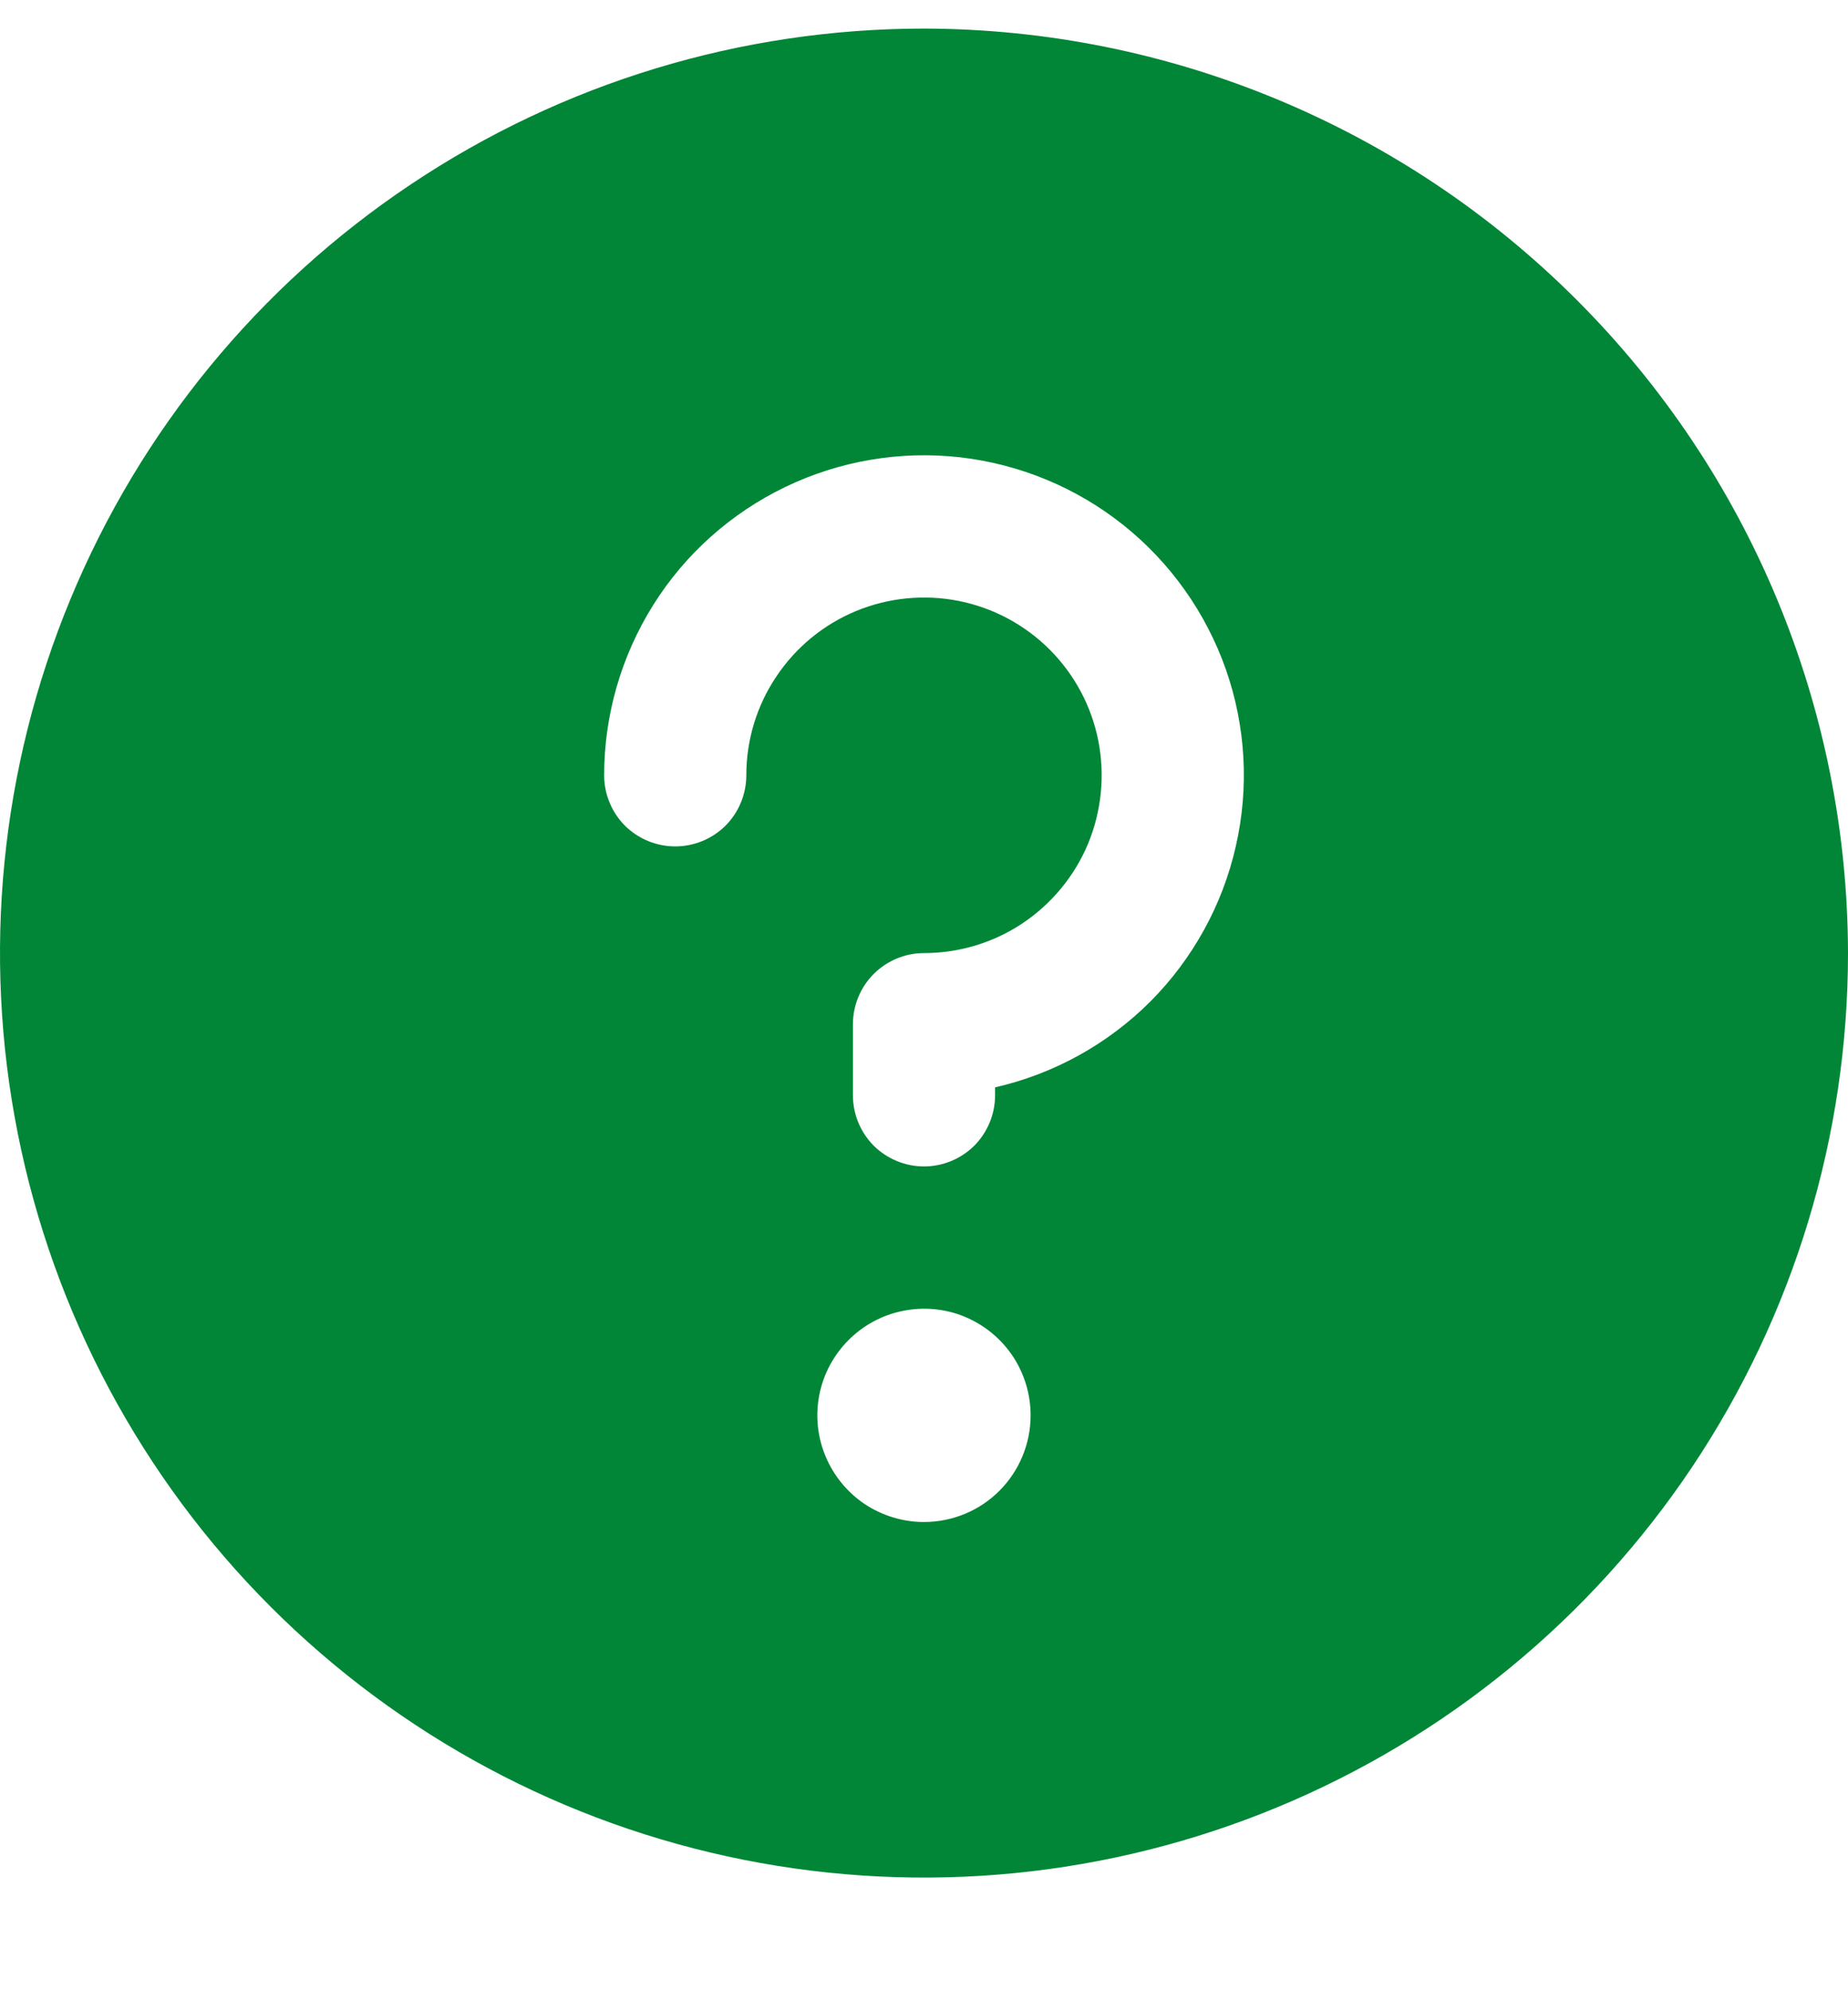 <svg width="13" height="14" viewBox="0 0 13 14" fill="none" xmlns="http://www.w3.org/2000/svg">
<path d="M6.5 0.201C5.214 0.201 3.958 0.582 2.889 1.297C1.82 2.011 0.987 3.026 0.495 4.214C0.003 5.401 -0.126 6.708 0.125 7.969C0.376 9.23 0.995 10.388 1.904 11.297C2.813 12.206 3.971 12.825 5.232 13.076C6.493 13.327 7.8 13.198 8.987 12.706C10.175 12.214 11.19 11.381 11.905 10.312C12.619 9.243 13 7.987 13 6.701C12.997 4.978 12.311 3.327 11.092 2.109C9.874 0.89 8.223 0.204 6.5 0.201ZM6.5 10.701C6.352 10.701 6.207 10.657 6.083 10.575C5.96 10.492 5.864 10.375 5.807 10.238C5.75 10.101 5.735 9.95 5.764 9.805C5.793 9.659 5.865 9.526 5.97 9.421C6.075 9.316 6.208 9.245 6.354 9.216C6.499 9.187 6.65 9.201 6.787 9.258C6.924 9.315 7.041 9.411 7.124 9.534C7.206 9.658 7.25 9.803 7.25 9.951C7.25 10.15 7.171 10.341 7.03 10.482C6.89 10.622 6.699 10.701 6.5 10.701ZM7 7.645V7.701C7 7.834 6.947 7.961 6.854 8.055C6.76 8.148 6.633 8.201 6.5 8.201C6.367 8.201 6.24 8.148 6.146 8.055C6.053 7.961 6 7.834 6 7.701V7.201C6 7.069 6.053 6.941 6.146 6.848C6.24 6.754 6.367 6.701 6.5 6.701C6.747 6.701 6.989 6.628 7.194 6.491C7.4 6.353 7.56 6.158 7.655 5.93C7.749 5.701 7.774 5.45 7.726 5.207C7.678 4.965 7.559 4.742 7.384 4.567C7.209 4.392 6.986 4.273 6.744 4.225C6.501 4.177 6.25 4.202 6.022 4.296C5.793 4.391 5.598 4.551 5.461 4.757C5.323 4.962 5.25 5.204 5.25 5.451C5.25 5.584 5.197 5.711 5.104 5.805C5.01 5.898 4.883 5.951 4.75 5.951C4.617 5.951 4.49 5.898 4.396 5.805C4.303 5.711 4.25 5.584 4.25 5.451C4.25 5.028 4.37 4.613 4.595 4.254C4.82 3.895 5.142 3.608 5.524 3.424C5.906 3.24 6.331 3.168 6.752 3.215C7.173 3.263 7.572 3.428 7.903 3.692C8.234 3.956 8.484 4.309 8.624 4.708C8.764 5.108 8.788 5.539 8.693 5.952C8.599 6.365 8.39 6.743 8.091 7.043C7.791 7.342 7.413 7.551 7 7.645Z" fill="#008636"/>
</svg>
